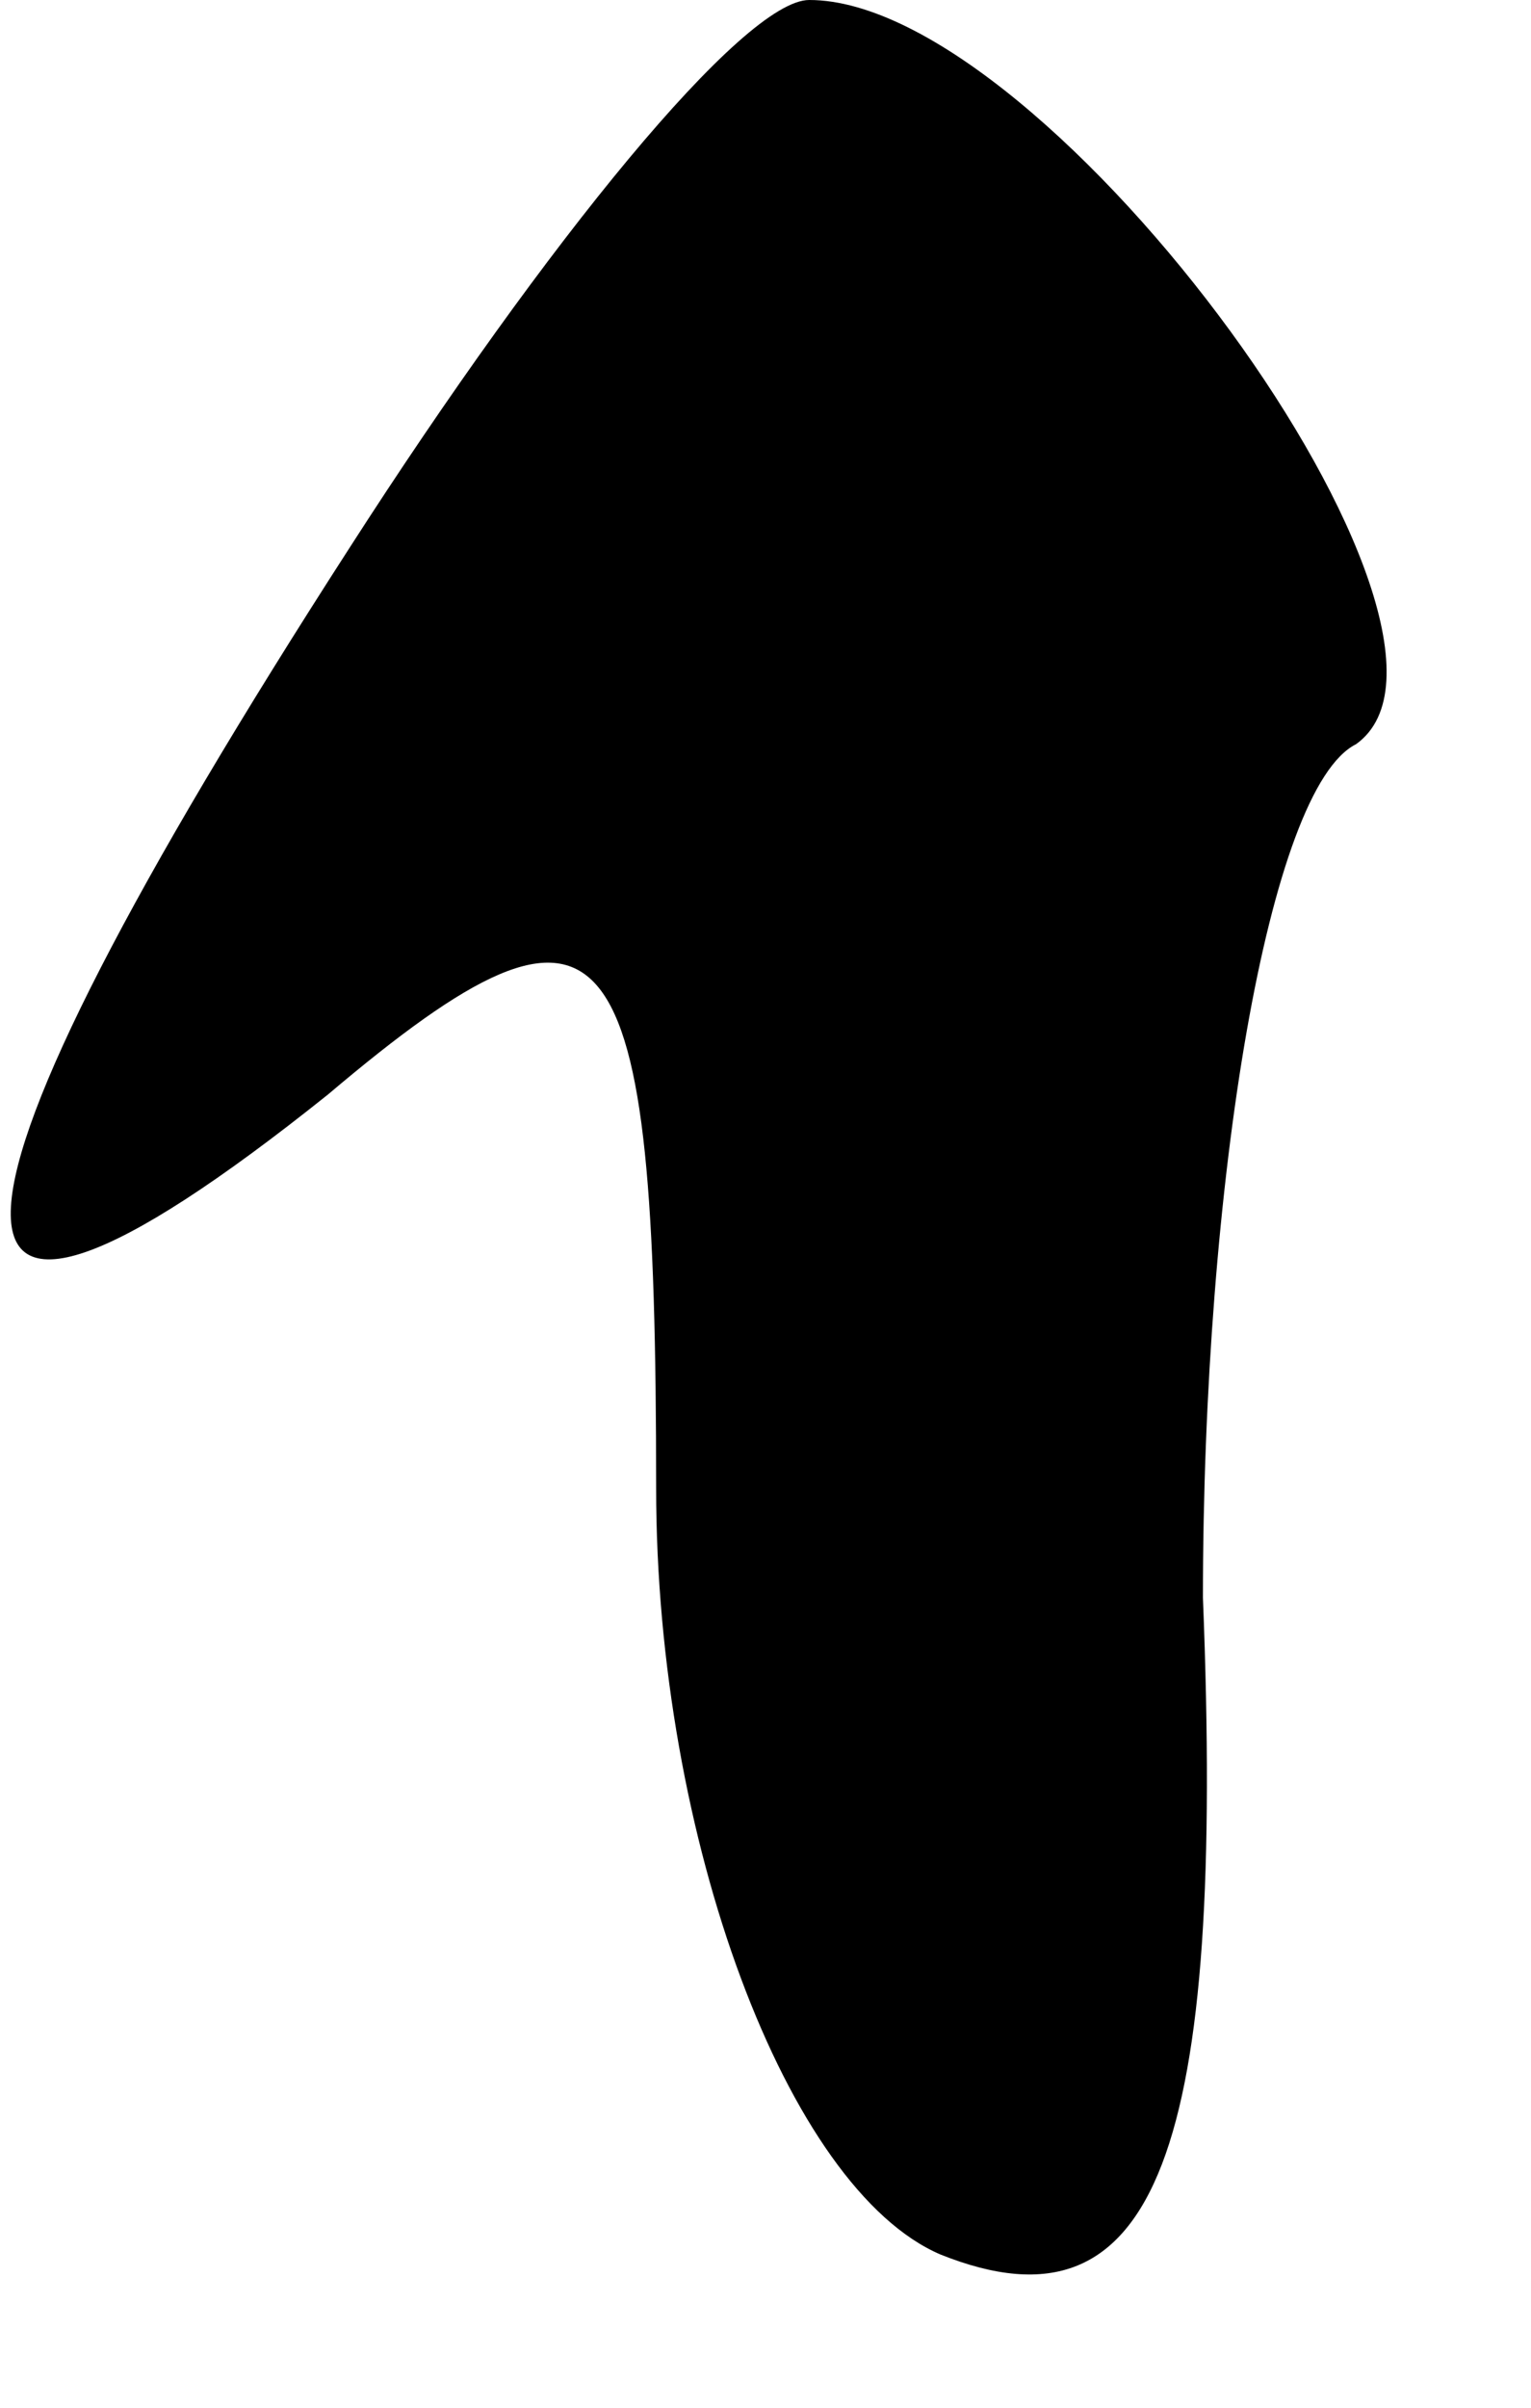 <?xml version="1.0" standalone="no"?>
<!DOCTYPE svg PUBLIC "-//W3C//DTD SVG 20010904//EN"
 "http://www.w3.org/TR/2001/REC-SVG-20010904/DTD/svg10.dtd">
<svg version="1.0" xmlns="http://www.w3.org/2000/svg"
 width="7pt" height="11pt" viewBox="0 0 7 11"
 preserveAspectRatio="xMidYMid meet">
<g transform="translate(0,11) scale(0.1,-0.1)"
fill="#000000" stroke="none">
<path fill="#000000" stroke="none" d="M16 85 c-20 -31 -21 -41 -1 -25 13 11
15 8 15 -18 0 -16 6 -32 13 -35 10 -4 13 5 12 30 0 19 3 37 7 39 7 5 -14 34
-25 34 -3 0 -12 -11 -21 -25z"/>
</g>
</svg>
